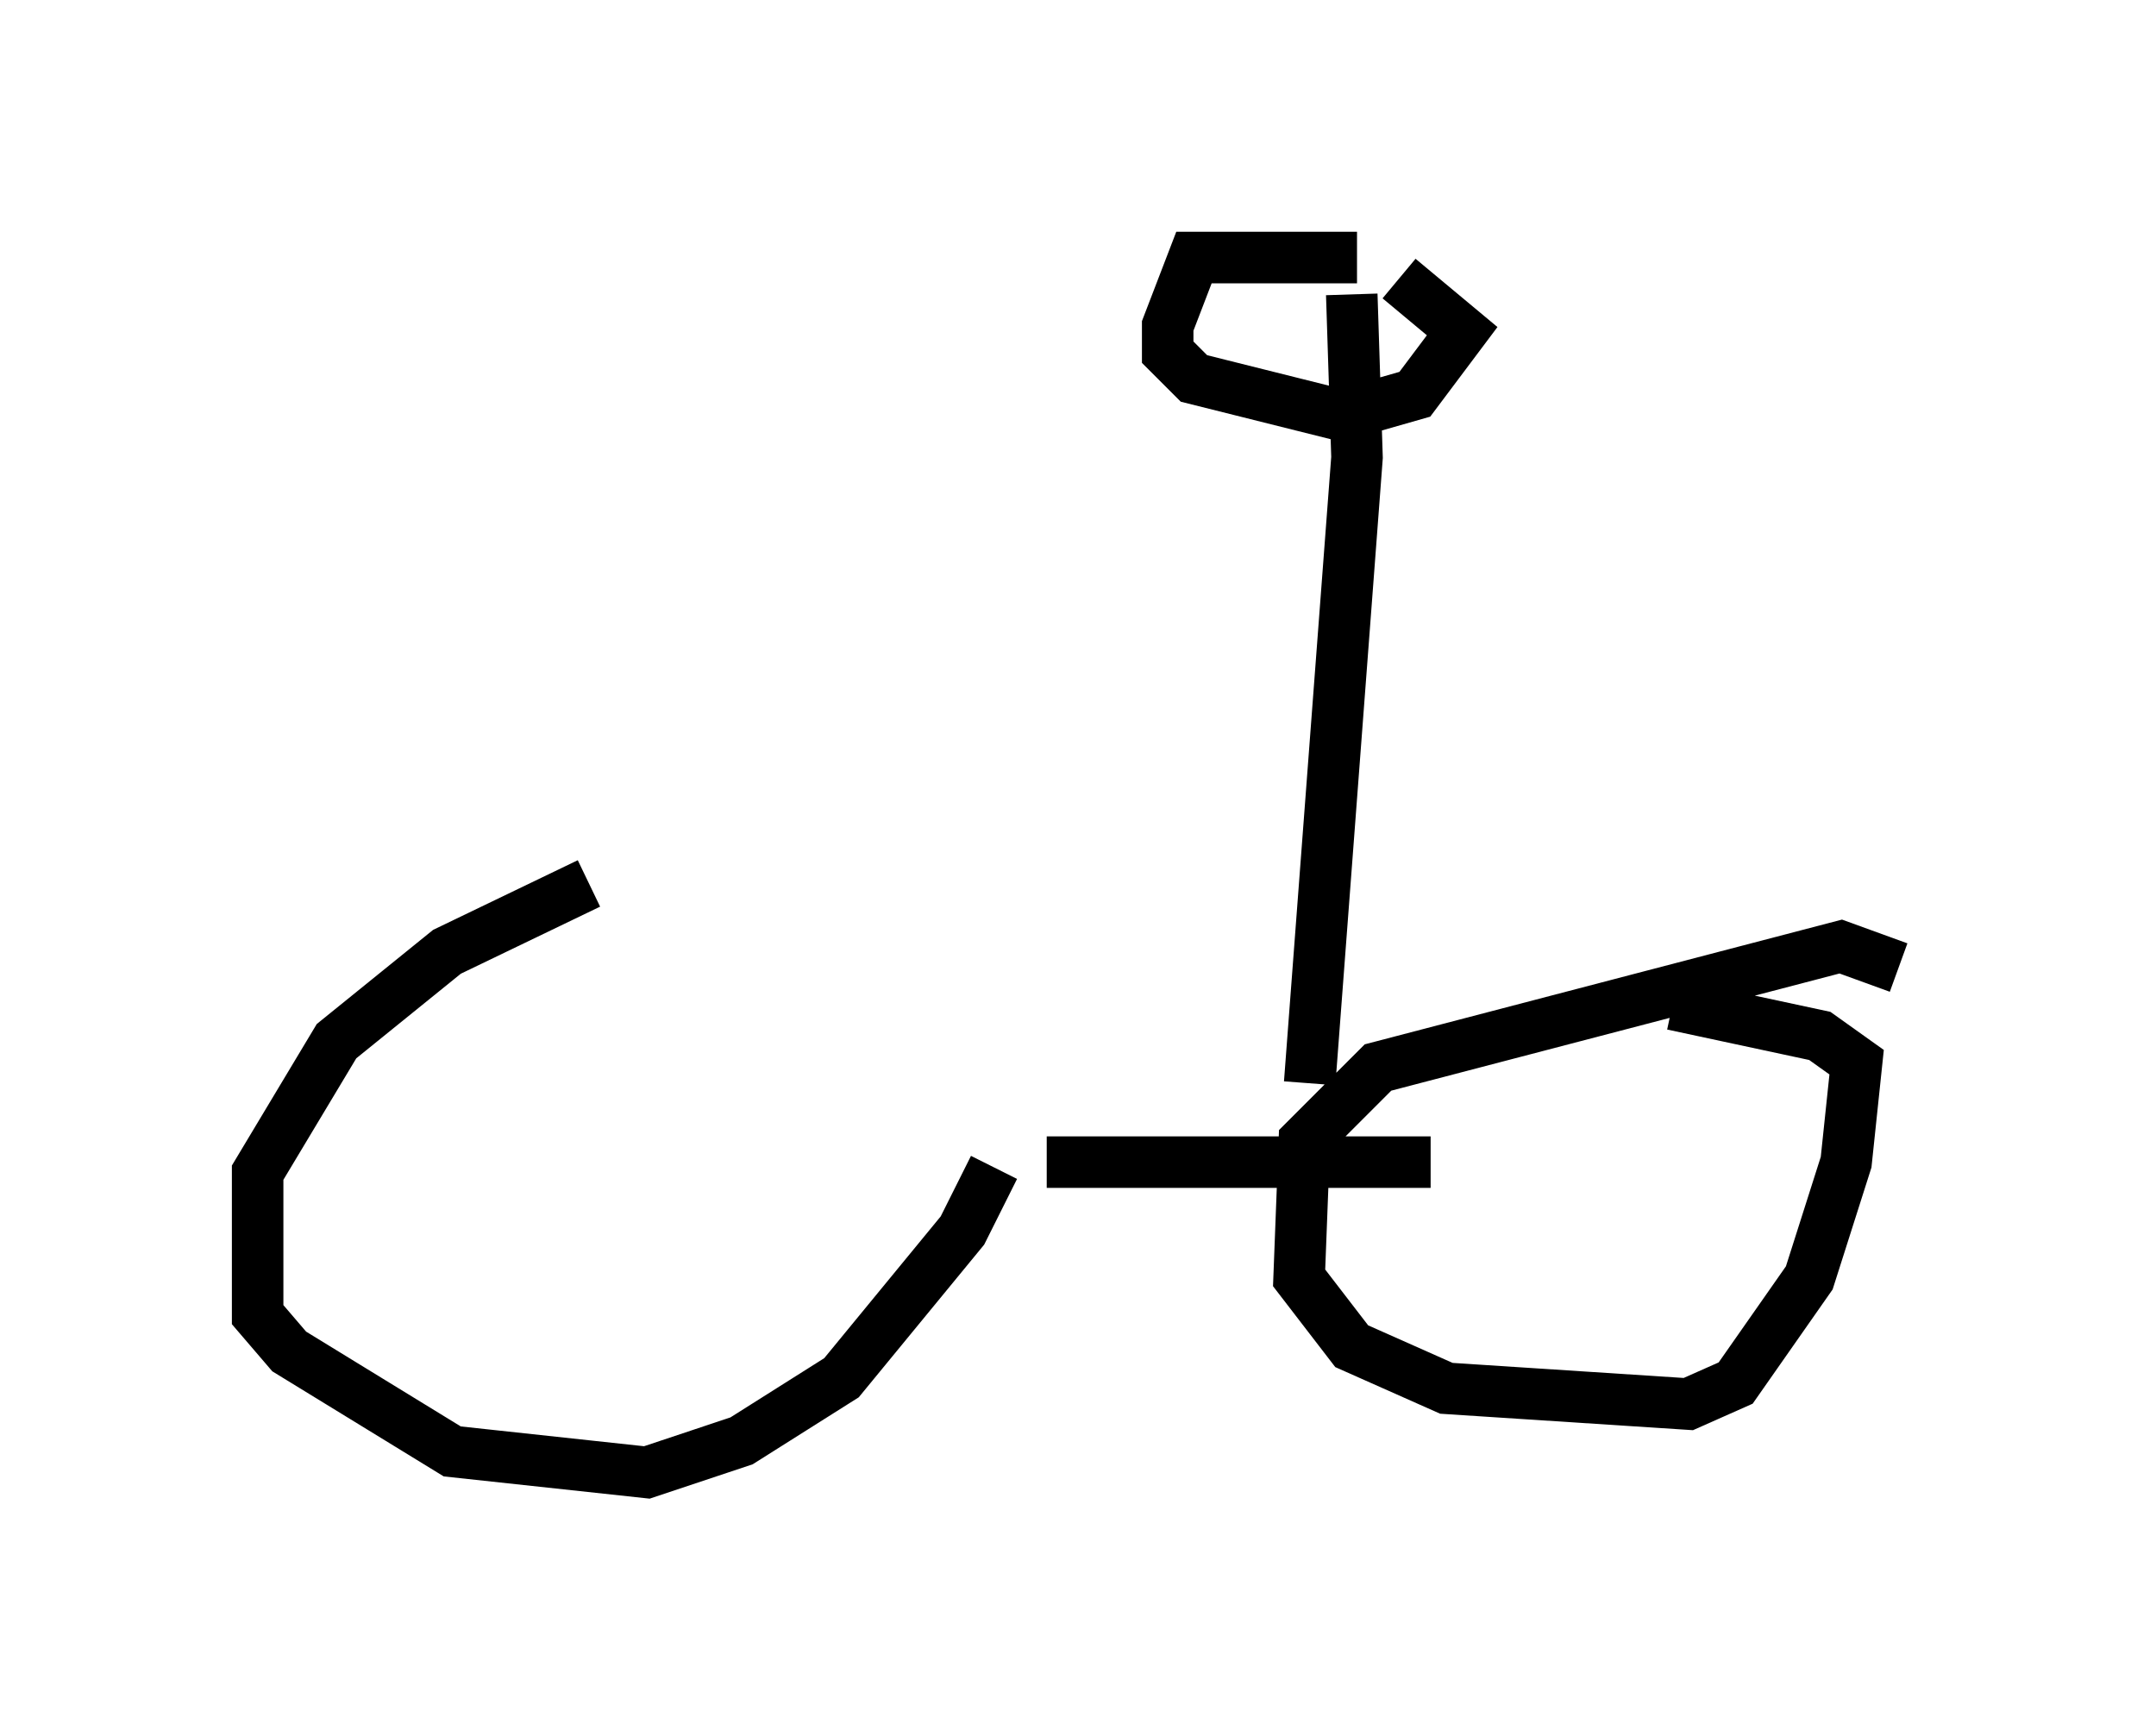 <?xml version="1.0" encoding="utf-8" ?>
<svg baseProfile="full" height="33.582" version="1.1" width="41.85" xmlns="http://www.w3.org/2000/svg" xmlns:ev="http://www.w3.org/2001/xml-events" xmlns:xlink="http://www.w3.org/1999/xlink"><defs /><rect fill="white" height="33.582" width="41.85" x="0" y="0" /><path d="M20.109, 17.046 m-8.677, 0.102 l-2.756, 1.327 -2.144, 1.735 l-1.531, 2.552 0.0, 2.756 l0.613, 0.715 3.165, 1.94 l3.777, 0.408 1.838, -0.613 l1.94, -1.225 2.348, -2.858 l0.613, -1.225 m17.559, -3.879 l-1.123, -0.408 -8.983, 2.348 l-1.429, 1.429 -0.102, 2.654 l1.021, 1.327 1.838, 0.817 l4.696, 0.306 0.919, -0.408 l1.429, -2.042 0.715, -2.246 l0.204, -1.94 -0.715, -0.51 l-2.858, -0.613 m-12.148, 3.063 l7.452, 0.0 m-2.348, -1.531 l0.919, -12.148 -0.102, -3.165 m0.102, -0.715 l-3.165, 0.0 -0.51, 1.327 l0.0, 0.51 0.51, 0.51 l2.858, 0.715 1.429, -0.408 l0.919, -1.225 -1.225, -1.021 " fill="none" stroke="black" stroke-width="1" /></svg>